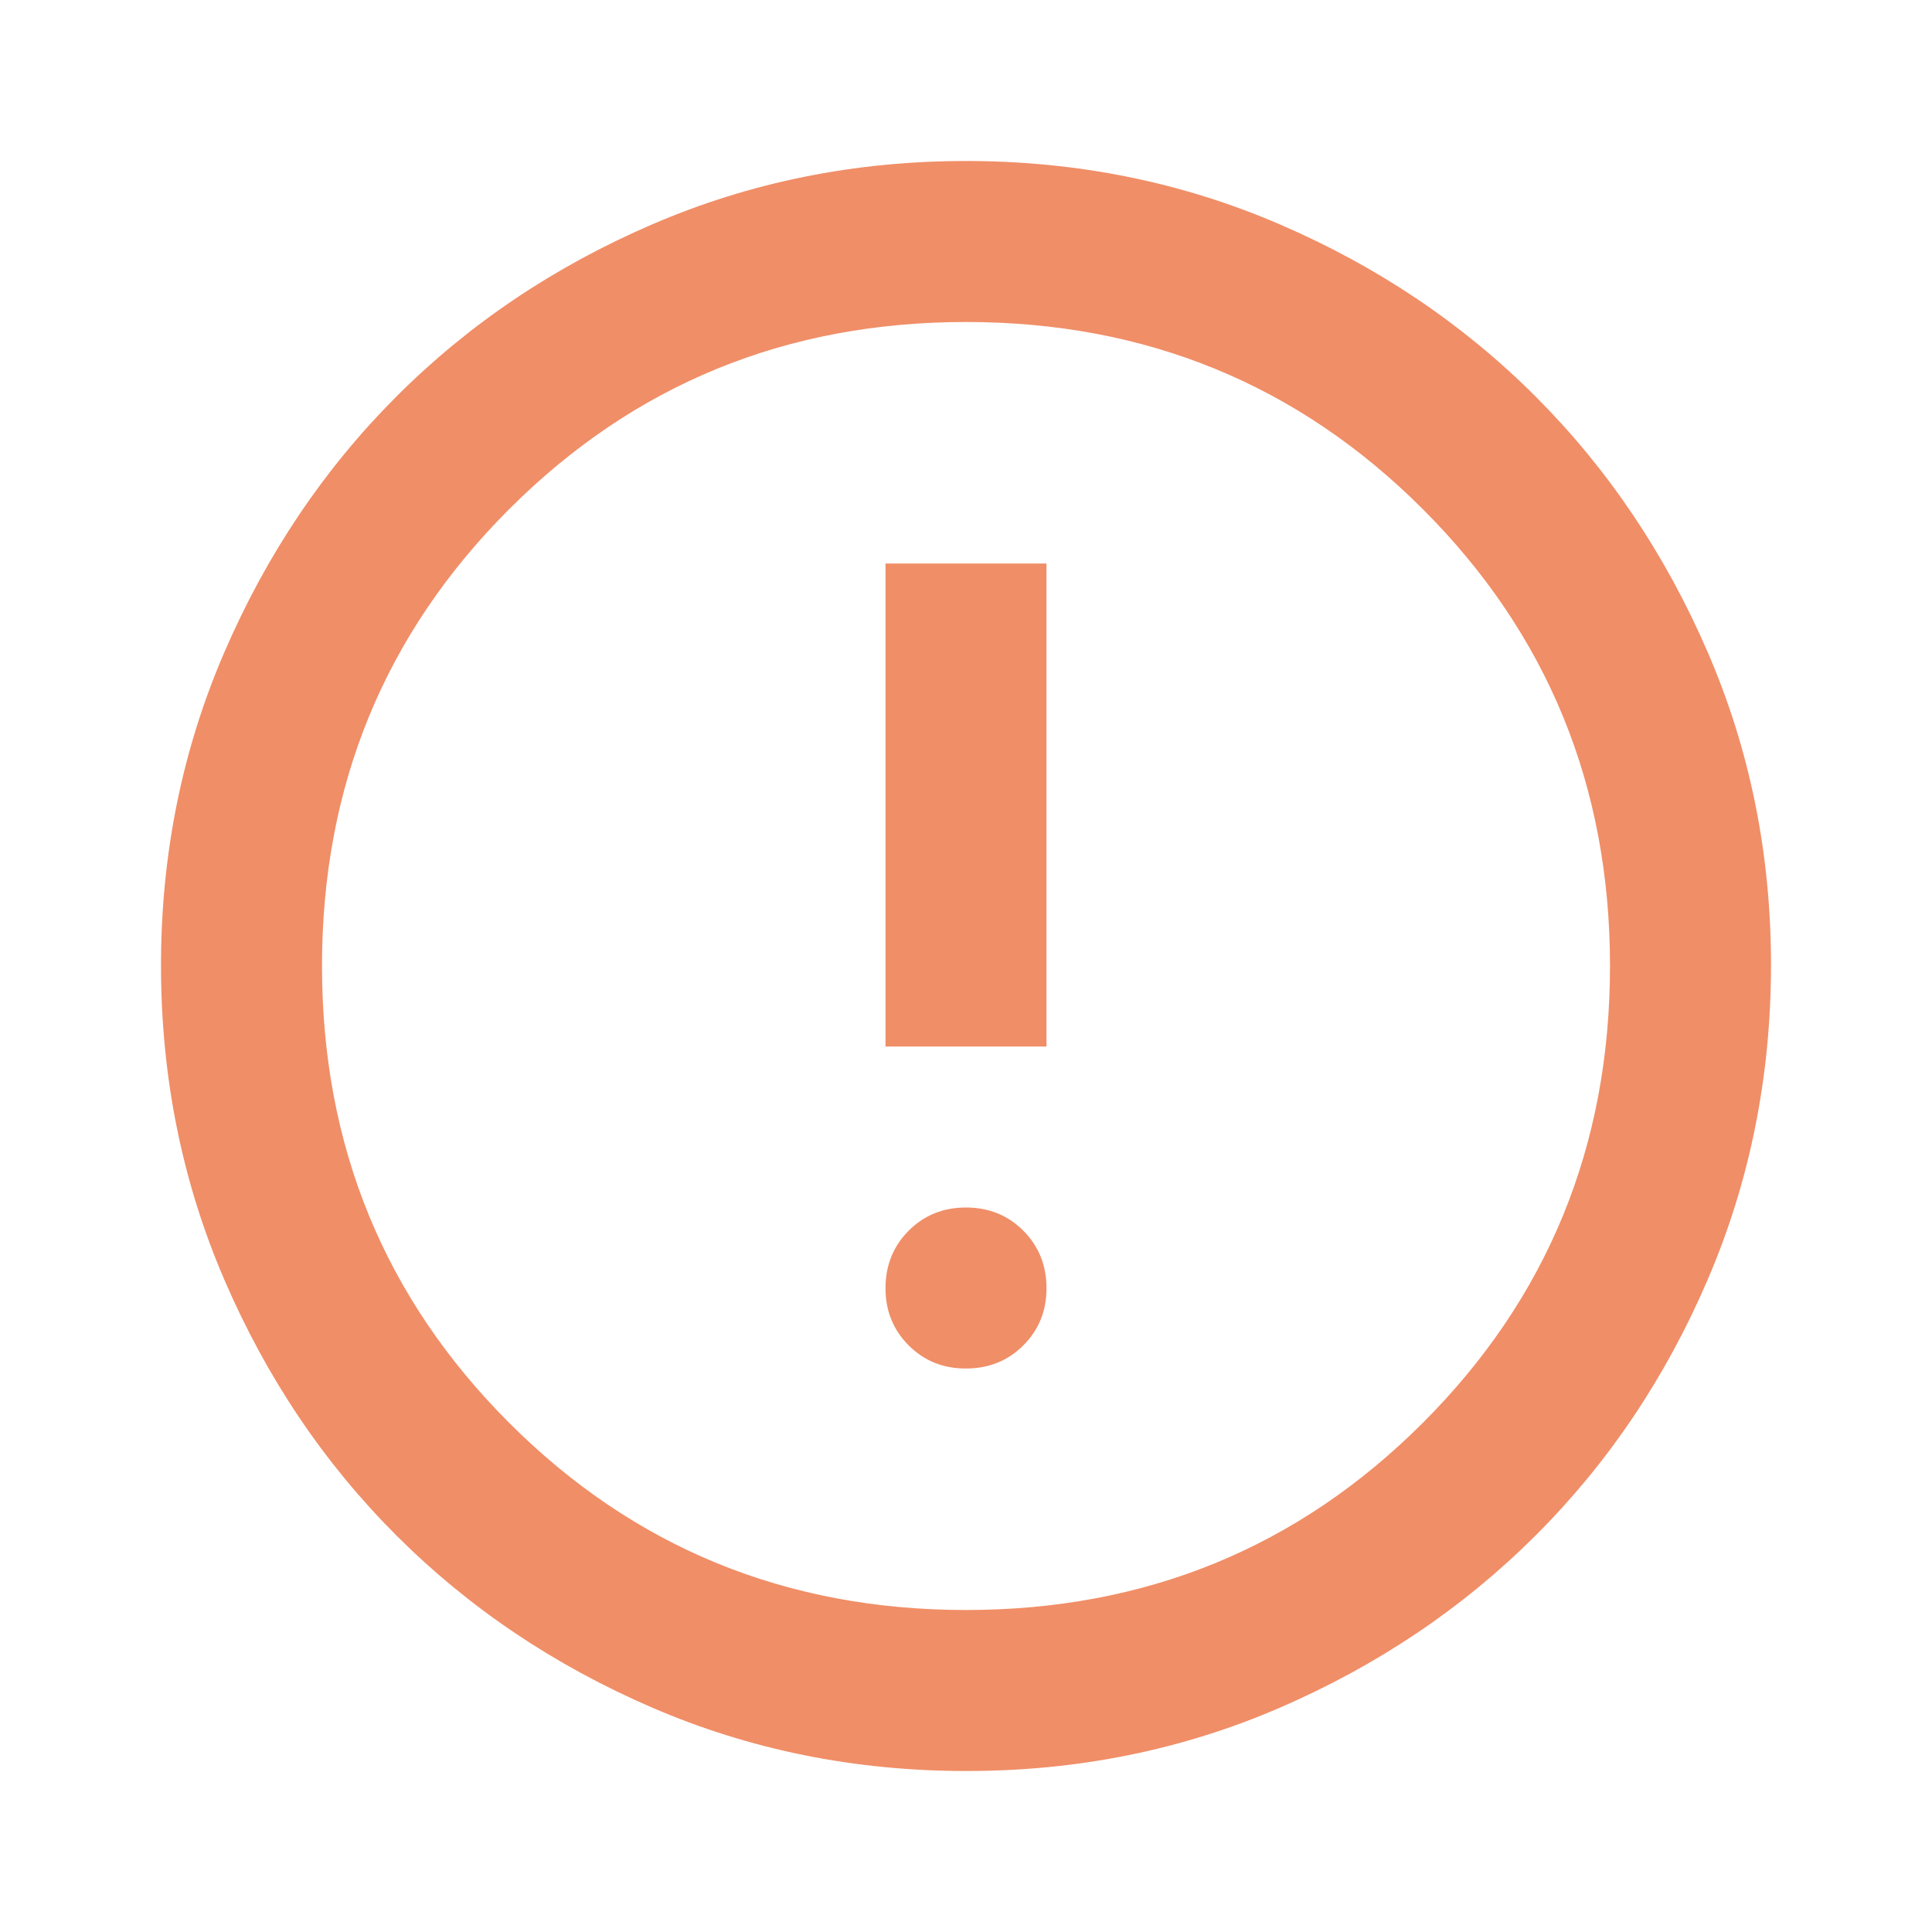 <svg width="96" height="96" viewBox="0 0 96 96" fill="none" xmlns="http://www.w3.org/2000/svg">
<path d="M48 68C49.133 68 50.084 67.616 50.852 66.848C51.62 66.08 52.003 65.131 52 64C51.997 62.869 51.613 61.92 50.848 61.152C50.083 60.384 49.133 60 48 60C46.867 60 45.917 60.384 45.152 61.152C44.387 61.92 44.003 62.869 44 64C43.997 65.131 44.381 66.081 45.152 66.852C45.923 67.623 46.872 68.005 48 68ZM44 52H52V28H44V52ZM48 88C42.467 88 37.267 86.949 32.4 84.848C27.533 82.747 23.3 79.897 19.7 76.3C16.1 72.703 13.251 68.469 11.152 63.6C9.053 58.731 8.003 53.531 8 48C7.997 42.469 9.048 37.269 11.152 32.4C13.256 27.531 16.105 23.297 19.7 19.7C23.295 16.103 27.528 13.253 32.4 11.152C37.272 9.051 42.472 8 48 8C53.528 8 58.728 9.051 63.6 11.152C68.472 13.253 72.705 16.103 76.3 19.7C79.895 23.297 82.745 27.531 84.852 32.4C86.959 37.269 88.008 42.469 88 48C87.992 53.531 86.941 58.731 84.848 63.6C82.755 68.469 79.905 72.703 76.3 76.3C72.695 79.897 68.461 82.748 63.6 84.852C58.739 86.956 53.539 88.005 48 88ZM48 80C56.933 80 64.5 76.9 70.7 70.7C76.9 64.5 80 56.933 80 48C80 39.067 76.9 31.5 70.7 25.3C64.5 19.1 56.933 16 48 16C39.067 16 31.5 19.1 25.3 25.3C19.1 31.5 16 39.067 16 48C16 56.933 19.1 64.5 25.3 70.7C31.5 76.9 39.067 80 48 80Z" fill="#F08E67"/>
</svg>
